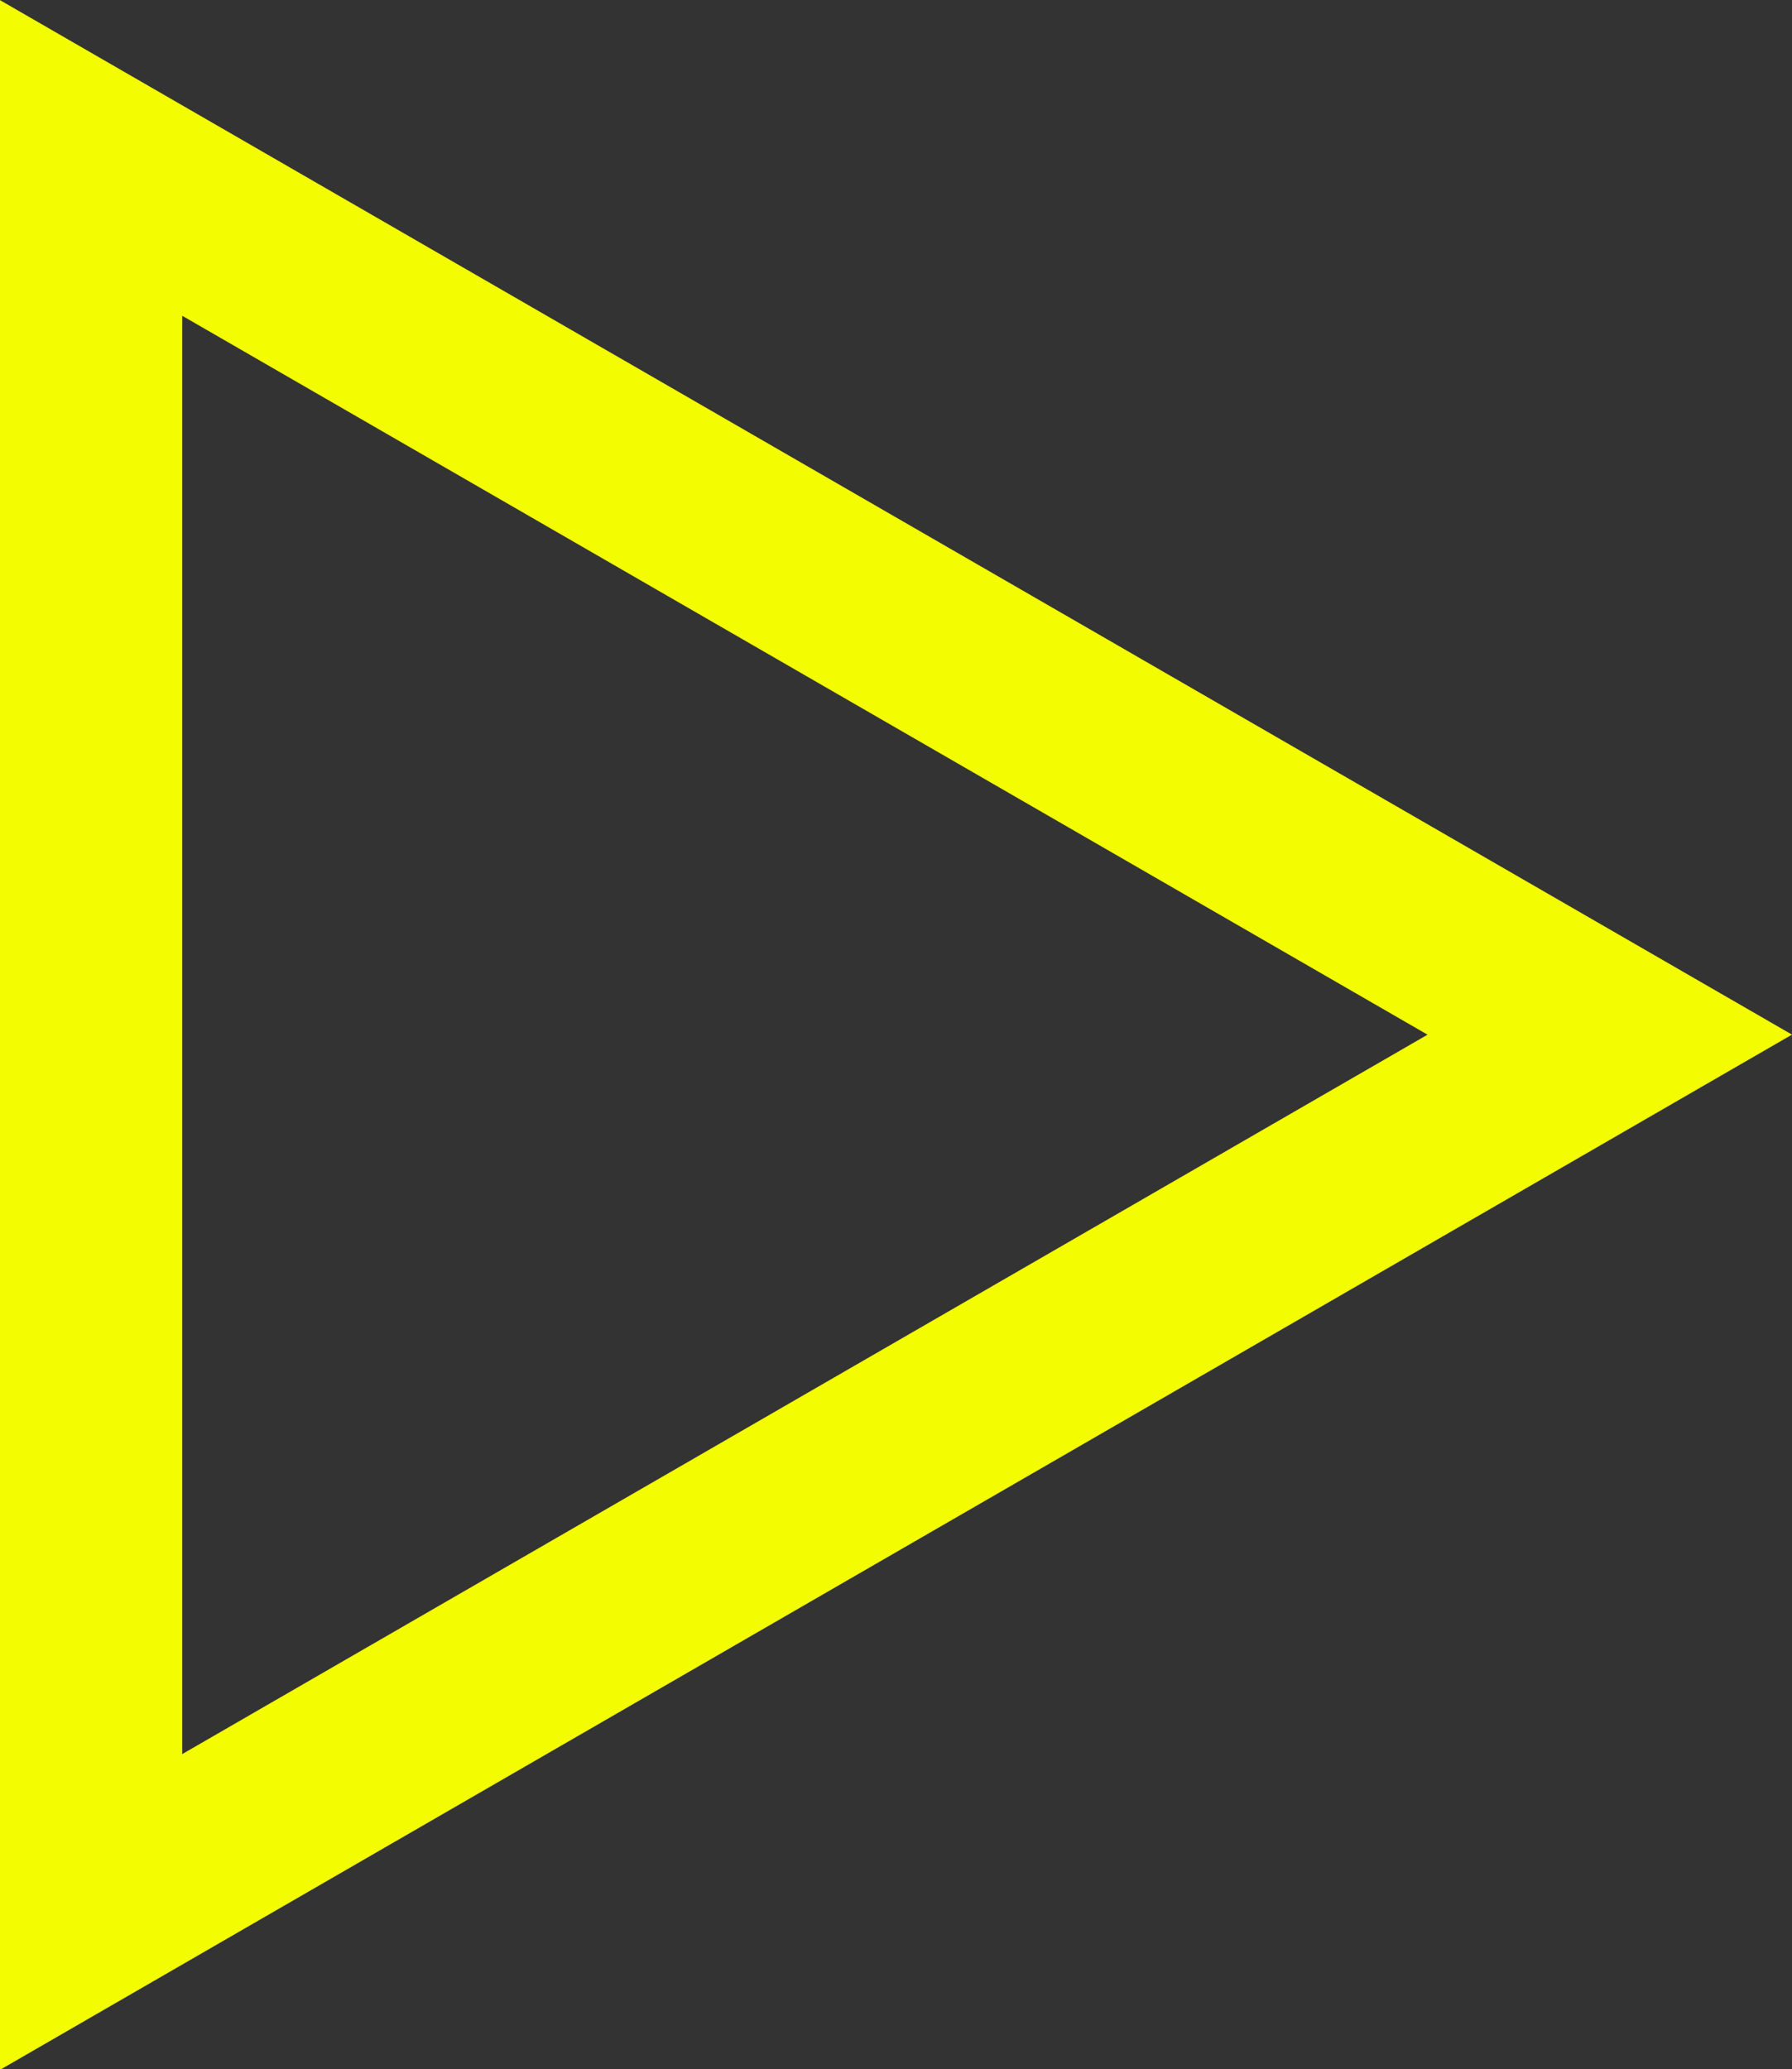 <svg xmlns="http://www.w3.org/2000/svg" viewBox="0 0 29.5 34.06"><rect x="0" y="0" width="29.5" height="34.06" fill="#333333" stroke="none"/><defs><style>.cls-1{fill:none;stroke:#f3fc00;stroke-miterlimit:10;stroke-width:3px;}</style></defs><g id="レイヤー_2" data-name="レイヤー 2"><g id="图层_1" data-name="图层 1"><polygon class="cls-1" points="26.5 17.03 1.5 2.6 1.5 31.47 26.5 17.03"/></g></g></svg>
